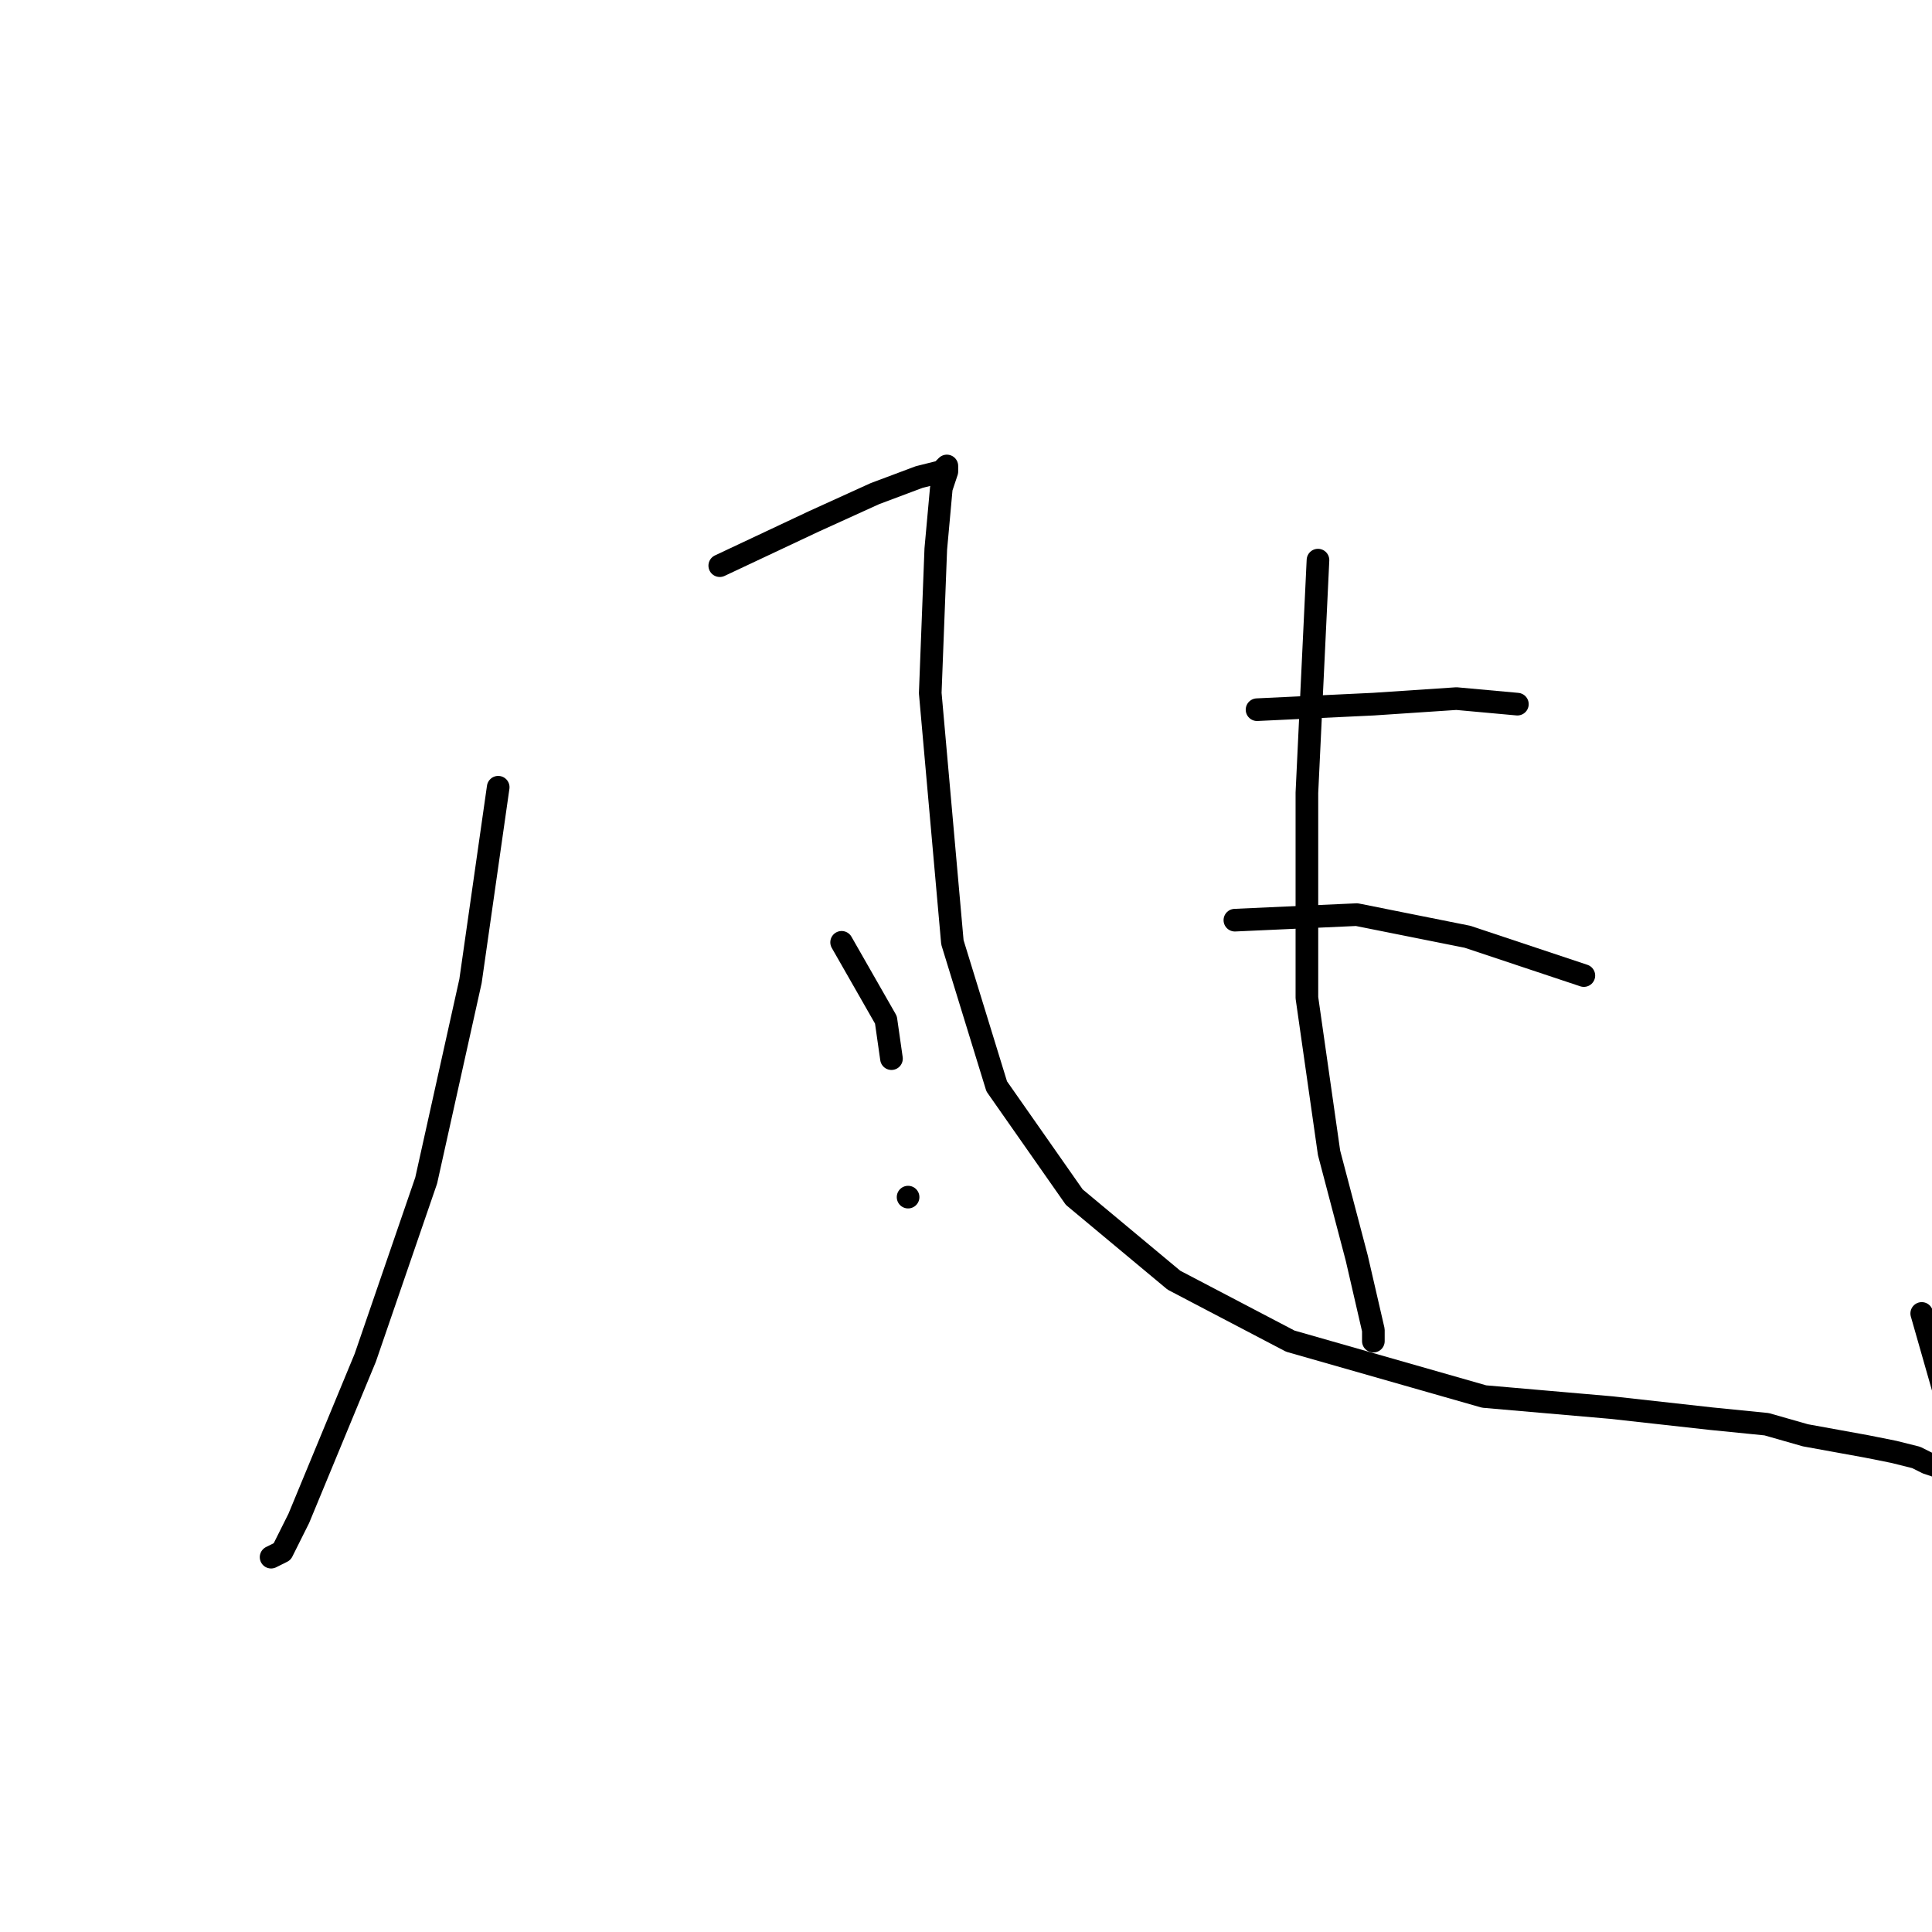 <?xml version="1.0" standalone="no"?>
    <svg width="256" height="256" xmlns="http://www.w3.org/2000/svg" version="1.1">
    <polyline stroke="black" stroke-width="3" stroke-linecap="round" fill="transparent" stroke-linejoin="round" points="66.014 104.312 62.344 130.001 56.472 156.423 48.399 179.909 39.591 201.194 37.39 205.598 35.922 206.332 35.922 206.332 " />
        <polyline stroke="black" stroke-width="3" stroke-linecap="round" fill="transparent" stroke-linejoin="round" points="95.372 74.954 107.849 69.083 115.922 65.413 121.794 63.211 124.73 62.477 125.464 61.743 125.464 62.477 124.73 64.679 123.996 72.752 123.262 91.835 126.198 124.863 132.069 143.946 142.345 158.625 155.556 169.634 170.969 177.707 196.657 185.047 213.538 186.515 226.749 187.983 234.089 188.717 239.226 190.185 247.3 191.652 250.97 192.386 253.905 193.12 255.373 193.854 257.575 194.588 258.309 194.588 258.309 193.12 258.309 190.185 257.575 184.313 254.639 174.038 254.639 174.038 " />
        <polyline stroke="black" stroke-width="3" stroke-linecap="round" fill="transparent" stroke-linejoin="round" points="111.519 124.863 117.39 135.138 118.124 140.276 118.124 140.276 " />
        <polyline stroke="black" stroke-width="3" stroke-linecap="round" fill="transparent" stroke-linejoin="round" points="120.326 158.625 120.326 158.625 " />
        <polyline stroke="black" stroke-width="3" stroke-linecap="round" fill="transparent" stroke-linejoin="round" points="174.639 74.22 173.171 105.046 173.171 132.202 176.106 152.753 179.776 166.698 181.978 176.24 181.978 177.707 181.978 177.707 " />
        <polyline stroke="black" stroke-width="3" stroke-linecap="round" fill="transparent" stroke-linejoin="round" points="166.565 94.037 181.978 93.303 192.987 92.569 201.061 93.303 201.061 93.303 " />
        <polyline stroke="black" stroke-width="3" stroke-linecap="round" fill="transparent" stroke-linejoin="round" points="163.629 121.927 179.776 121.193 194.455 124.129 209.868 129.267 209.868 129.267 " />
        </svg>